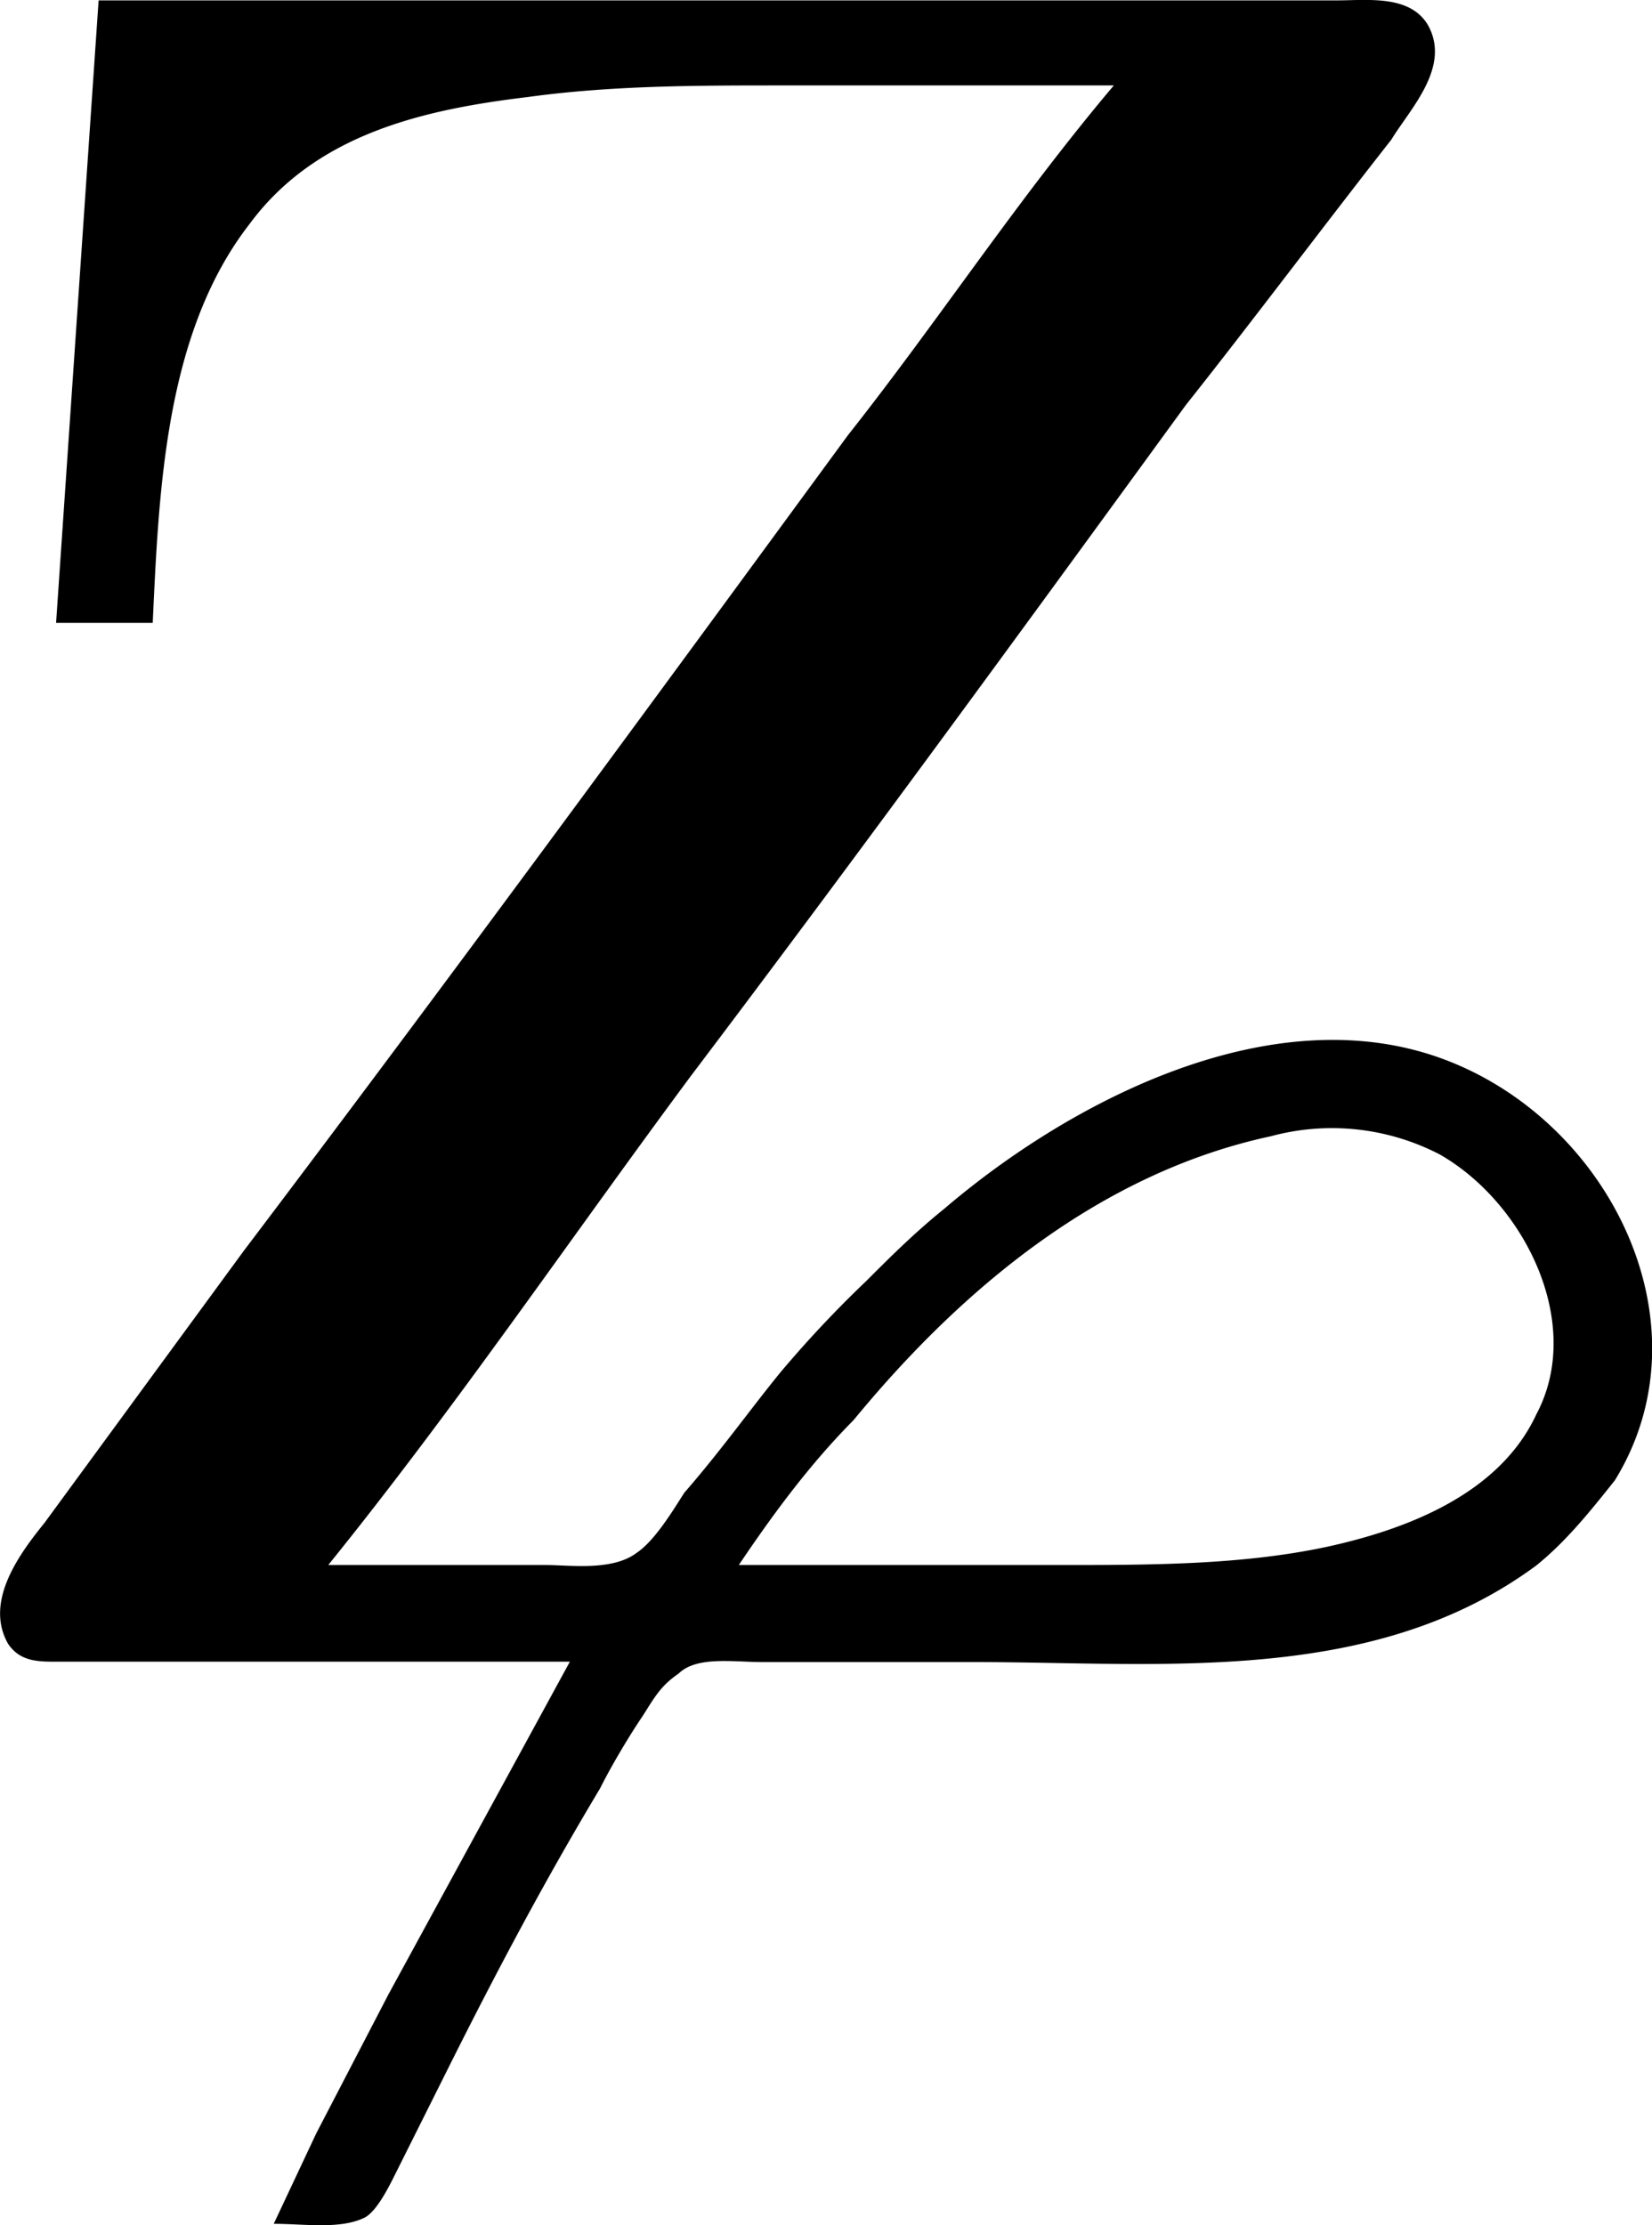 <svg xmlns="http://www.w3.org/2000/svg" xmlns:xlink="http://www.w3.org/1999/xlink" width="5.698" height="7.674" viewBox="0 0 4.273 5.755"><svg overflow="visible" x="148.712" y="134.765" transform="translate(-148.988 -130.451)"><path style="stroke:none" d="m.531-4.313-.11 1.61h.25c.016-.344.032-.75.25-1.031.173-.235.454-.297.72-.329.218-.03.437-.03.656-.03h.86c-.25.296-.454.609-.688.905-.516.704-1.031 1.407-1.563 2.11l-.515.703c-.063.078-.157.203-.094.313.031.046.078.046.125.046H1.75l-.469.86-.187.36-.11.234c.079 0 .172.015.235-.016.031-.016.062-.078.078-.11l.14-.28c.125-.25.25-.485.391-.72.031-.062.078-.14.11-.187.03-.047.046-.078.093-.11.047-.046.14-.03.219-.03h.547c.484 0 1.031.062 1.453-.25.078-.063.14-.141.203-.22.25-.406-.016-.937-.453-1.093-.438-.156-.953.11-1.281.39-.078.063-.14.125-.203.188a2.95 2.95 0 0 0-.22.234c-.077.094-.155.204-.25.313-.03.047-.077.125-.124.156-.063.047-.172.031-.234.031h-.563c.328-.406.625-.843.938-1.265.437-.578.859-1.157 1.28-1.735.173-.218.36-.468.532-.687.047-.078.156-.188.094-.297-.047-.078-.156-.063-.235-.063zM2.187-.266c.094-.14.188-.265.297-.375.282-.343.641-.64 1.079-.734A.605.605 0 0 1 4-1.328c.219.125.375.437.25.672-.094.203-.328.297-.547.344-.219.046-.453.046-.687.046zm0 0"/></svg></svg>